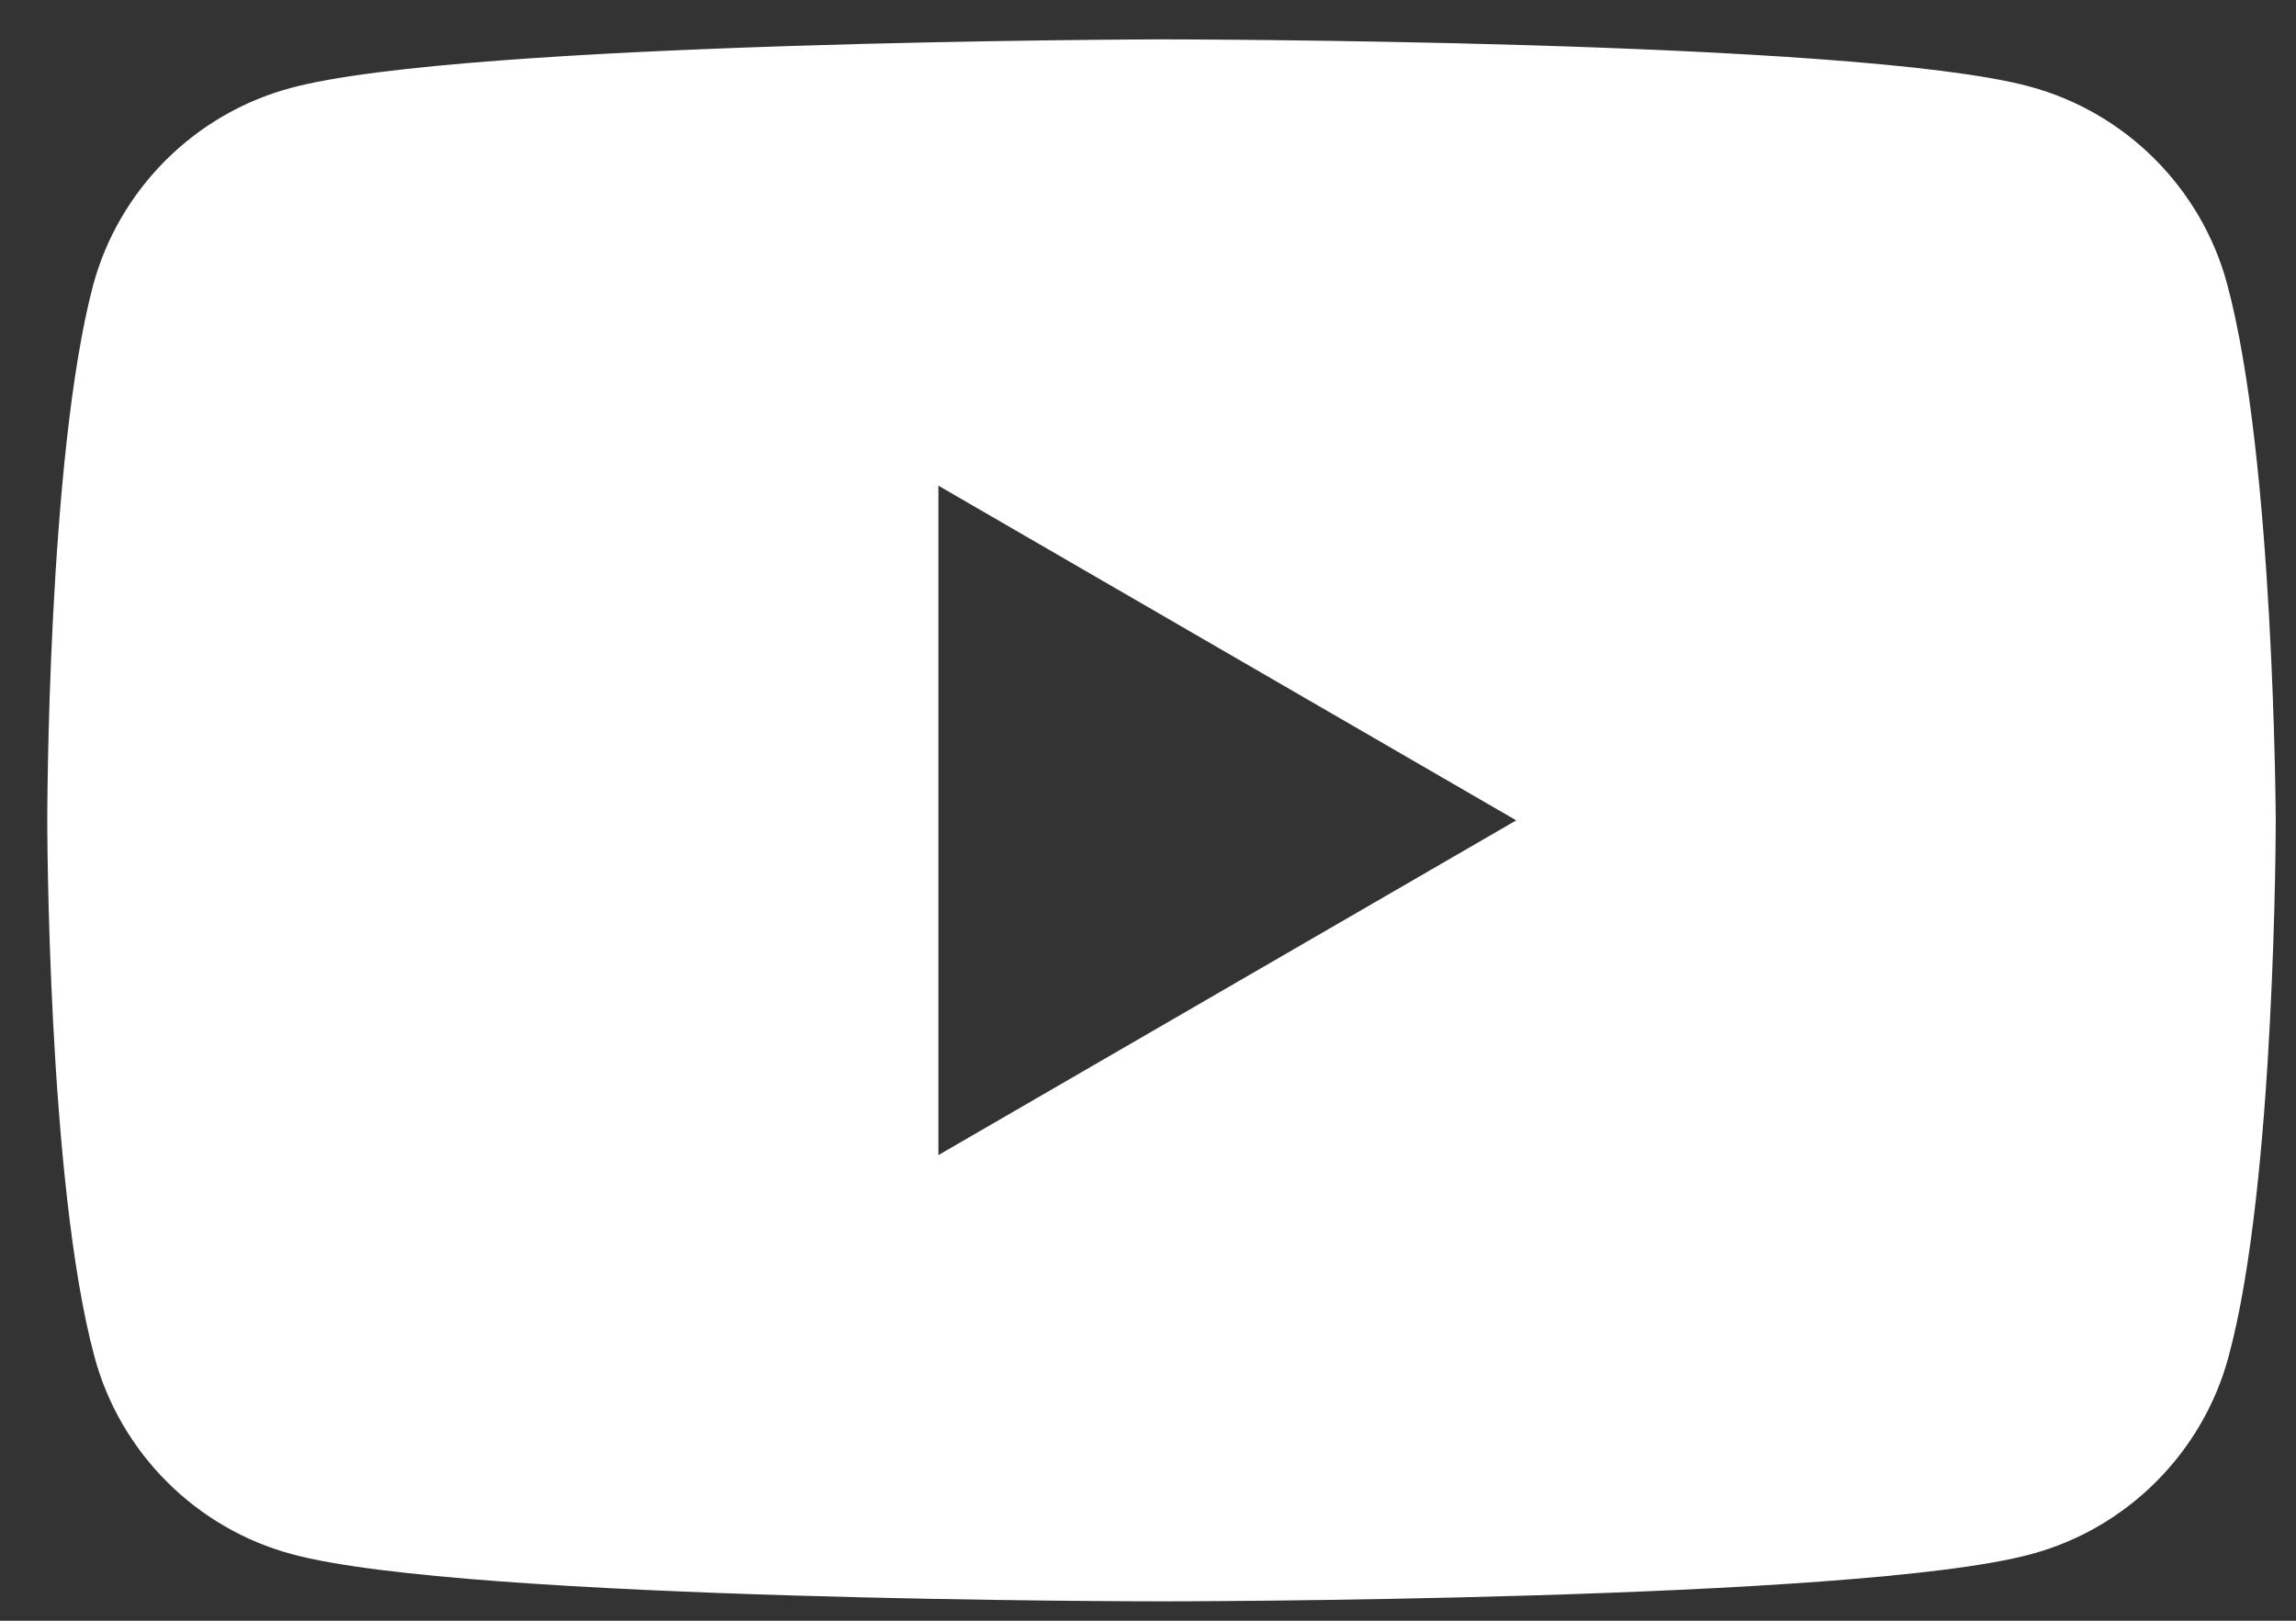 <svg width="34" height="24" viewBox="0 0 34 24" fill="none" xmlns="http://www.w3.org/2000/svg">
<rect x="0" y="0" width="34" height="24" fill="#333333" stroke="none"/>
<path fill-rule="evenodd" clip-rule="evenodd" d="M30.057 1.282C31.476 1.664 32.599 2.786 32.98 4.205C33.679 6.79 33.7 12.148 33.7 12.148C33.7 12.148 33.7 17.528 33.001 20.091C32.62 21.51 31.497 22.633 30.078 23.014C27.515 23.713 17.2 23.713 17.2 23.713C17.2 23.713 6.885 23.713 4.322 23.014C2.903 22.633 1.78 21.51 1.399 20.091C0.7 17.507 0.7 12.148 0.7 12.148C0.7 12.148 0.7 6.79 1.378 4.227C1.759 2.808 2.882 1.685 4.301 1.304C6.864 0.605 17.179 0.583 17.179 0.583C17.179 0.583 27.494 0.583 30.057 1.282ZM22.453 12.148L13.896 17.105V7.192L22.453 12.148Z" fill="white"/>
</svg>
